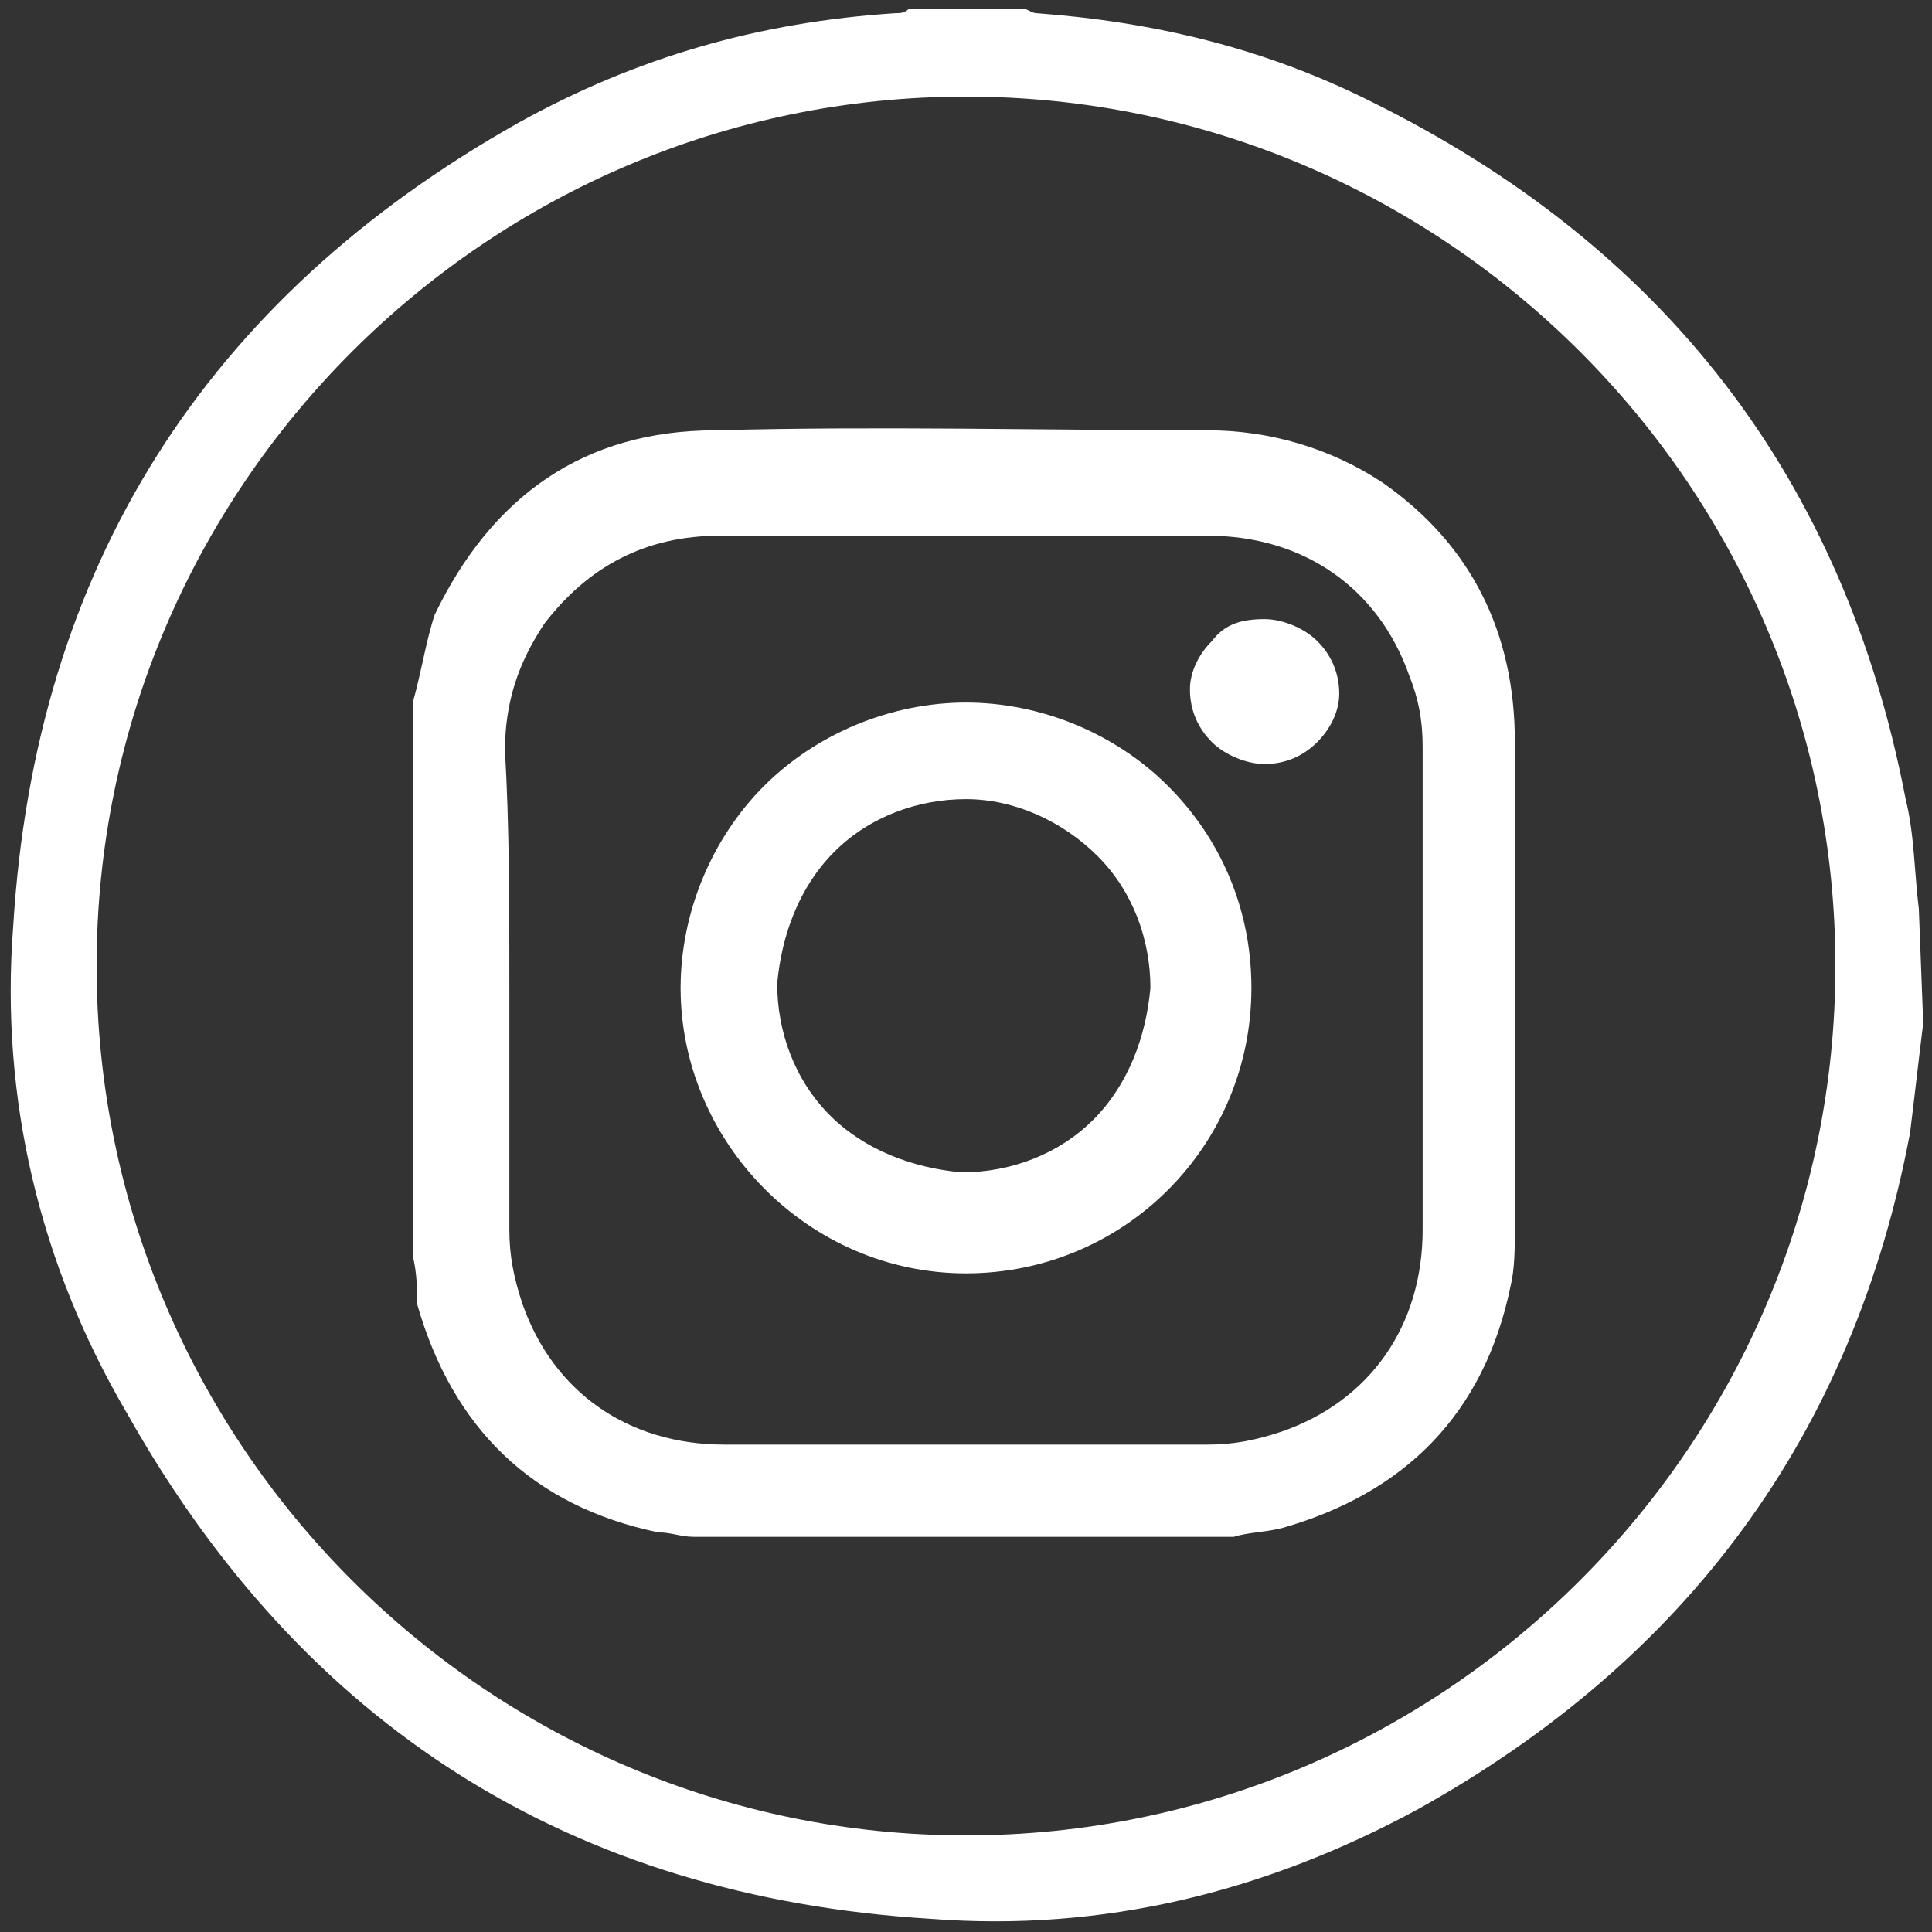 <?xml version="1.0" encoding="utf-8"?>
<!-- Generator: Adobe Illustrator 26.0.1, SVG Export Plug-In . SVG Version: 6.00 Build 0)  -->
<svg version="1.1" id="Layer_1" xmlns="http://www.w3.org/2000/svg" xmlns:xlink="http://www.w3.org/1999/xlink" x="0px" y="0px"
	 viewBox="0 0 44 44" style="enable-background:new 0 0 44 44;" xml:space="preserve">
<rect x="0" y="0" width="44" height="44" fill="#333333" stroke="none"/>
<style type="text/css">
	.st0{fill:#FFFFFF;}
</style>
<g>
	<path class="st0" d="M43.8,23.3c-0.1,0.8-0.2,1.7-0.3,2.5c-1.3,6.9-5.1,12-11.2,15.4c-3.5,1.9-7.2,2.8-11.1,2.5
		c-8.2-0.5-14.3-4.4-18.3-11.5C0.9,28.8,0,25,0.3,21.1C0.8,12.9,4.7,6.8,11.8,2.8c2.7-1.5,5.5-2.3,8.6-2.5c0.1,0,0.2,0,0.3-0.1h2.6
		c0.1,0,0.2,0.1,0.3,0.1c2.7,0.2,5.2,0.8,7.6,2c6.7,3.3,10.8,8.6,12.2,15.9c0.2,0.8,0.2,1.7,0.3,2.5L43.8,23.3z M22,41.8
		c10.9,0,19.8-8.9,19.8-19.8c0-10.9-8.9-19.8-19.8-19.8C11.1,2.2,2.2,11.1,2.2,22C2.2,32.9,11.1,41.8,22,41.8z"/>
	<path class="st0" d="M9.4,28.6V16.3c0-0.1,0-0.2,0-0.3c0.2-0.7,0.3-1.4,0.5-2c1.3-2.7,3.4-4.2,6.4-4.2c3.7-0.1,7.5,0,11.2,0
		c1.4,0,2.8,0.4,4,1.2c2,1.4,3,3.4,3,5.9c0,3.7,0,7.4,0,11c0,0.5,0,1-0.1,1.4c-0.6,2.9-2.4,4.7-5.2,5.5c-0.4,0.1-0.8,0.1-1.1,0.2
		H15.8c-0.3,0-0.5-0.1-0.8-0.1c-2.9-0.6-4.7-2.4-5.5-5.2C9.5,29.4,9.5,29,9.4,28.6z M11.6,22.5c0,1.8,0,3.6,0,5.5
		c0,0.6,0.1,1.1,0.3,1.7c0.7,2,2.4,3.2,4.6,3.2c3.7,0,7.3,0,11,0c0.6,0,1.1-0.1,1.7-0.3c2-0.7,3.2-2.4,3.2-4.6c0-3.7,0-7.3,0-11
		c0-0.6-0.1-1.1-0.3-1.6c-0.7-2-2.4-3.2-4.6-3.2c-3.7,0-7.4,0-11.1,0c-1.7,0-3,0.7-4,2c-0.6,0.9-0.9,1.8-0.9,2.9
		C11.6,18.8,11.6,20.6,11.6,22.5L11.6,22.5z"/>
	<path class="st0" d="M28.5,22.5c0,3.6-2.9,6.5-6.5,6.5c-3.6,0-6.5-3-6.5-6.5c0-1.7,0.7-3.4,1.9-4.6c1.2-1.2,2.9-1.9,4.6-1.9
		c1.7,0,3.4,0.7,4.6,1.9C27.8,19.1,28.5,20.7,28.5,22.5z M22,18.2c-1.1,0-2.2,0.4-3,1.2c-0.8,0.8-1.2,1.9-1.3,3c0,1.1,0.4,2.2,1.2,3
		c0.8,0.8,1.9,1.2,3,1.3c1.1,0,2.2-0.4,3-1.2c0.8-0.8,1.2-1.9,1.3-3c0-1.1-0.4-2.2-1.2-3C24.2,18.7,23.1,18.2,22,18.2L22,18.2z"/>
	<path class="st0" d="M28.8,14.1c0.4,0,0.9,0.2,1.2,0.5c0.3,0.3,0.5,0.7,0.5,1.2c0,0.4-0.2,0.8-0.5,1.1c-0.3,0.3-0.7,0.5-1.2,0.5
		c-0.4,0-0.9-0.2-1.2-0.5c-0.3-0.3-0.5-0.7-0.5-1.2c0-0.4,0.2-0.8,0.5-1.1C27.9,14.2,28.3,14.1,28.8,14.1z"/>
</g>
</svg>
